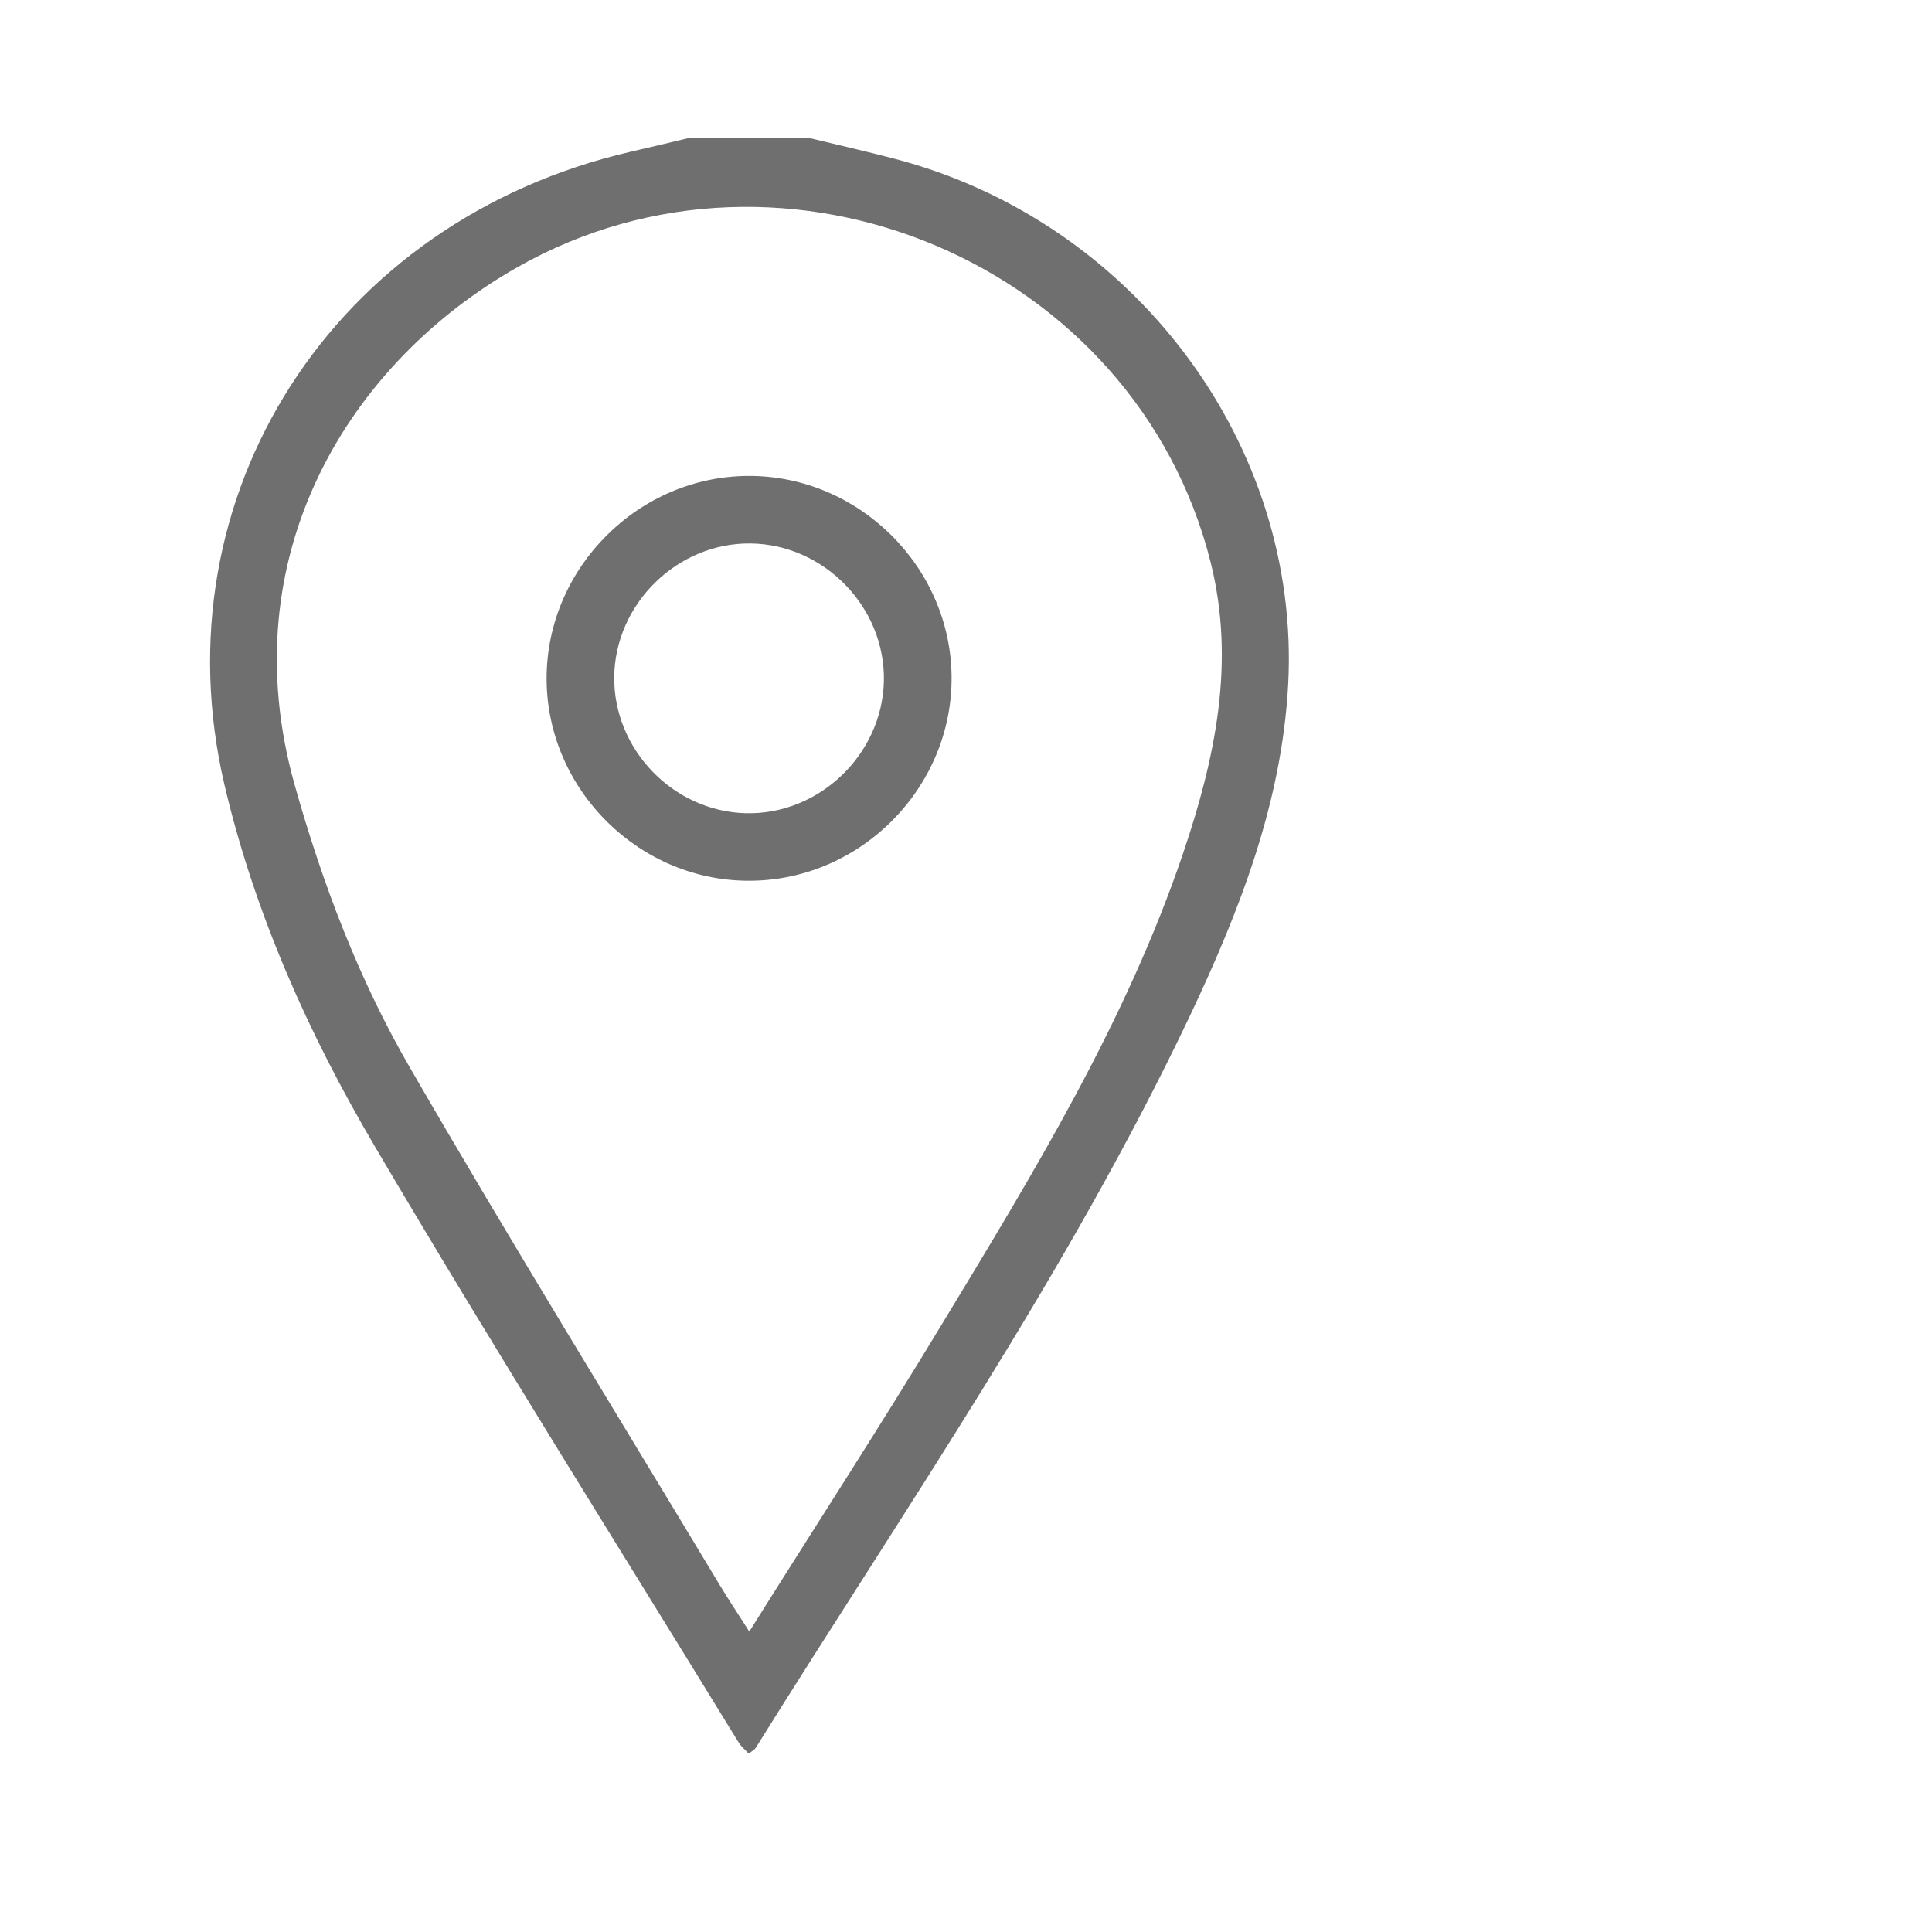 <?xml version="1.0" encoding="utf-8"?>
<!-- Generator: Adobe Illustrator 16.0.0, SVG Export Plug-In . SVG Version: 6.00 Build 0)  -->
<!DOCTYPE svg PUBLIC "-//W3C//DTD SVG 1.1//EN" "http://www.w3.org/Graphics/SVG/1.1/DTD/svg11.dtd">
<svg version="1.1" id="Ebene_1" xmlns="http://www.w3.org/2000/svg" xmlns:xlink="http://www.w3.org/1999/xlink" x="0px" y="0px"
	 width="24px" height="24px" viewBox="0 0 24 24" enable-background="new 0 0 24 24" xml:space="preserve">
<g>
	<path fill-rule="evenodd" clip-rule="evenodd" fill="#706F6F" d="M10.06,1.716C10.409,1.8,10.759,1.88,11.104,1.97
		c2.972,0.771,5.059,3.545,4.898,6.537c-0.079,1.46-0.601,2.803-1.217,4.105c-1.518,3.199-3.532,6.107-5.398,9.102
		c-0.013,0.021-0.041,0.035-0.086,0.07c-0.042-0.046-0.094-0.086-0.127-0.141c-1.509-2.462-3.047-4.905-4.513-7.394
		c-0.828-1.405-1.497-2.899-1.873-4.501C1.949,6.157,4.142,2.74,7.83,1.886C8.07,1.831,8.311,1.773,8.55,1.716
		C9.054,1.716,9.558,1.716,10.06,1.716z M9.308,20.268c0.834-1.331,1.64-2.571,2.404-3.837c1.135-1.874,2.278-3.744,2.986-5.834
		c0.396-1.173,0.653-2.368,0.341-3.612c-0.93-3.704-5.281-5.555-8.611-3.666C4.337,4.505,2.859,6.899,3.66,9.749
		c0.346,1.231,0.796,2.415,1.432,3.513c1.249,2.16,2.561,4.287,3.847,6.425C9.045,19.863,9.158,20.032,9.308,20.268z"/>
	<path fill-rule="evenodd" clip-rule="evenodd" fill="#706F6F" d="M11.821,8.412c0.008,1.369-1.12,2.515-2.49,2.529
		C7.945,10.957,6.787,9.807,6.79,8.421c0.005-1.37,1.141-2.506,2.51-2.509C10.669,5.909,11.813,7.042,11.821,8.412z M9.327,6.751
		C8.414,6.739,7.637,7.502,7.63,8.415c-0.006,0.897,0.734,1.663,1.632,1.687c0.911,0.025,1.699-0.729,1.718-1.643
		C10.999,7.547,10.242,6.764,9.327,6.751z"/>
</g>
</svg>
